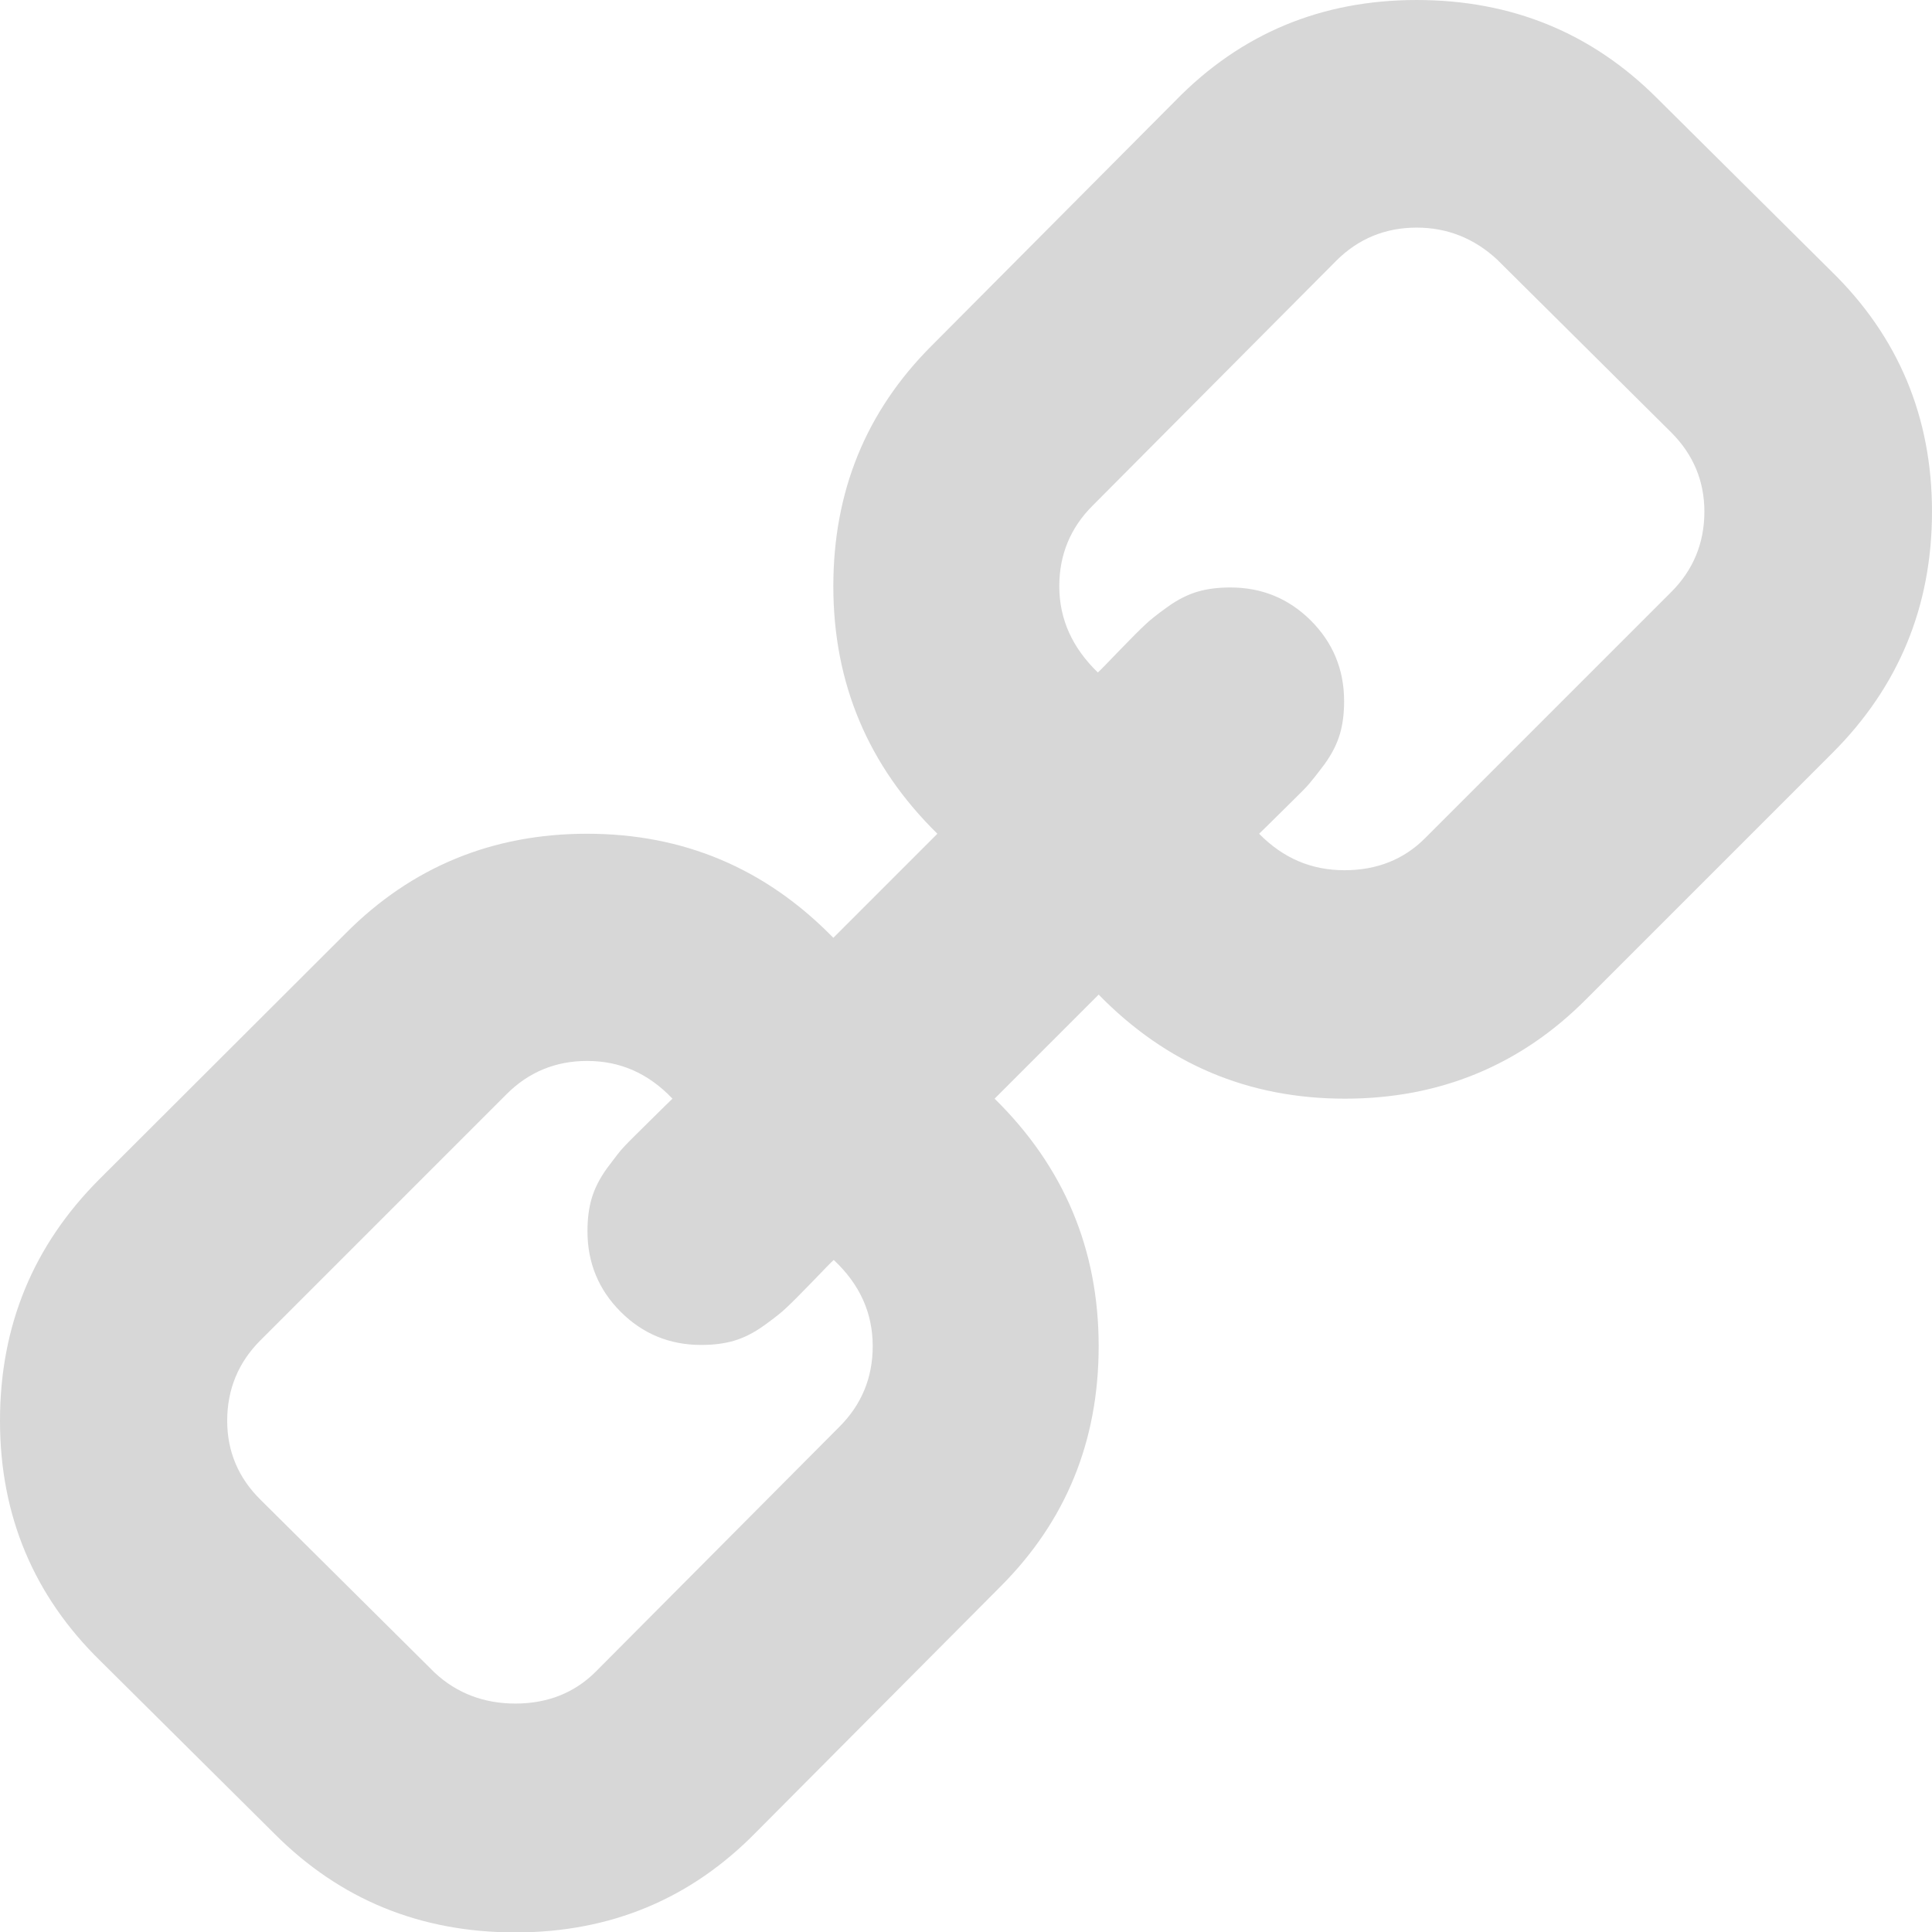 <?xml version="1.0" encoding="utf-8"?>
<!-- Generator: Adobe Illustrator 18.1.1, SVG Export Plug-In . SVG Version: 6.00 Build 0)  -->
<svg version="1.1" id="Capa_1" xmlns="http://www.w3.org/2000/svg" xmlns:xlink="http://www.w3.org/1999/xlink"  x="0px" y="0px"
	 viewBox="-16 18 466 466" enable-background="new -16 18 466 466" xml:space="preserve">
<g>
	<path fill="#D7D7D7" d="M-16,360.7c0,22.8,8.1,42.2,24.3,58l42,41.7c15.8,15.8,35.1,23.7,58,23.7c23,0,42.4-8.1,58.2-24.3
		l58.8-59.1c15.8-15.8,23.7-35.1,23.7-58c0-23.4-8.4-43.3-25.1-59.7l25.1-25.1c16.4,16.8,36.2,25.1,59.4,25.1c22.8,0,42.3-8,58.2-24
		l59.4-59.4c16-16,24-35.4,24-58.2c0-22.8-8.1-42.2-24.3-58l-42-41.7c-15.8-15.8-35.1-23.7-58-23.7c-23,0-42.4,8.1-58.2,24.3
		l-58.8,59.1c-15.8,15.8-23.7,35.1-23.7,58c0,23.4,8.4,43.3,25.1,59.7L185,244.2c-16.4-16.8-36.2-25.1-59.4-25.1
		c-22.8,0-42.3,8-58.2,24L8,302.4C-8,318.4-16,337.8-16,360.7z M239.5,159.4c0-7.6,2.7-14.1,8-19.4l58.8-59.1c5.3-5.3,11.8-8,19.4-8
		c7.4,0,13.9,2.6,19.4,7.7l42,41.7c5.3,5.3,8,11.7,8,19.1c0,7.6-2.7,14.1-8,19.4l-59.4,59.4c-5.1,5.1-11.6,7.7-19.4,7.7
		c-8,0-14.8-2.9-20.6-8.8c0.6-0.6,2.4-2.3,5.4-5.3c3-3,5.1-5,6.1-6.1c1-1.1,2.5-3,4.3-5.4c1.8-2.5,3-4.9,3.7-7.3c0.7-2.4,1-5,1-7.9
		c0-7.6-2.7-14.1-8-19.4c-5.3-5.3-11.8-8-19.4-8c-2.9,0-5.5,0.3-7.9,1c-2.4,0.7-4.8,1.9-7.3,3.7c-2.5,1.8-4.3,3.2-5.4,4.3
		c-1.1,1-3.2,3.1-6.1,6.1c-2.9,3-4.7,4.9-5.3,5.4C242.7,174.3,239.5,167.4,239.5,159.4z M38.8,360.7c0-7.6,2.7-14.1,8-19.4
		l59.4-59.4c5.3-5.3,11.8-8,19.4-8c8,0,14.8,3,20.6,9.1c-0.6,0.6-2.4,2.3-5.4,5.3c-3,3-5.1,5-6.1,6.1c-1.1,1.1-2.5,3-4.3,5.4
		c-1.8,2.5-3,4.9-3.7,7.3c-0.7,2.4-1,5-1,7.9c0,7.6,2.7,14.1,8,19.4c5.3,5.3,11.8,8,19.4,8c2.9,0,5.5-0.3,7.9-1
		c2.4-0.7,4.8-1.9,7.3-3.7c2.5-1.8,4.3-3.2,5.4-4.3c1.1-1,3.2-3.1,6.1-6.1c2.9-3,4.7-4.9,5.3-5.4c6.3,5.9,9.4,12.8,9.4,20.8
		c0,7.6-2.7,14.1-8,19.4l-58.8,59.1c-5.1,5.1-11.6,7.7-19.4,7.7c-7.6,0-14.1-2.5-19.4-7.4l-42-41.7
		C41.5,374.5,38.8,368.1,38.8,360.7z"/>
</g>
</svg>
